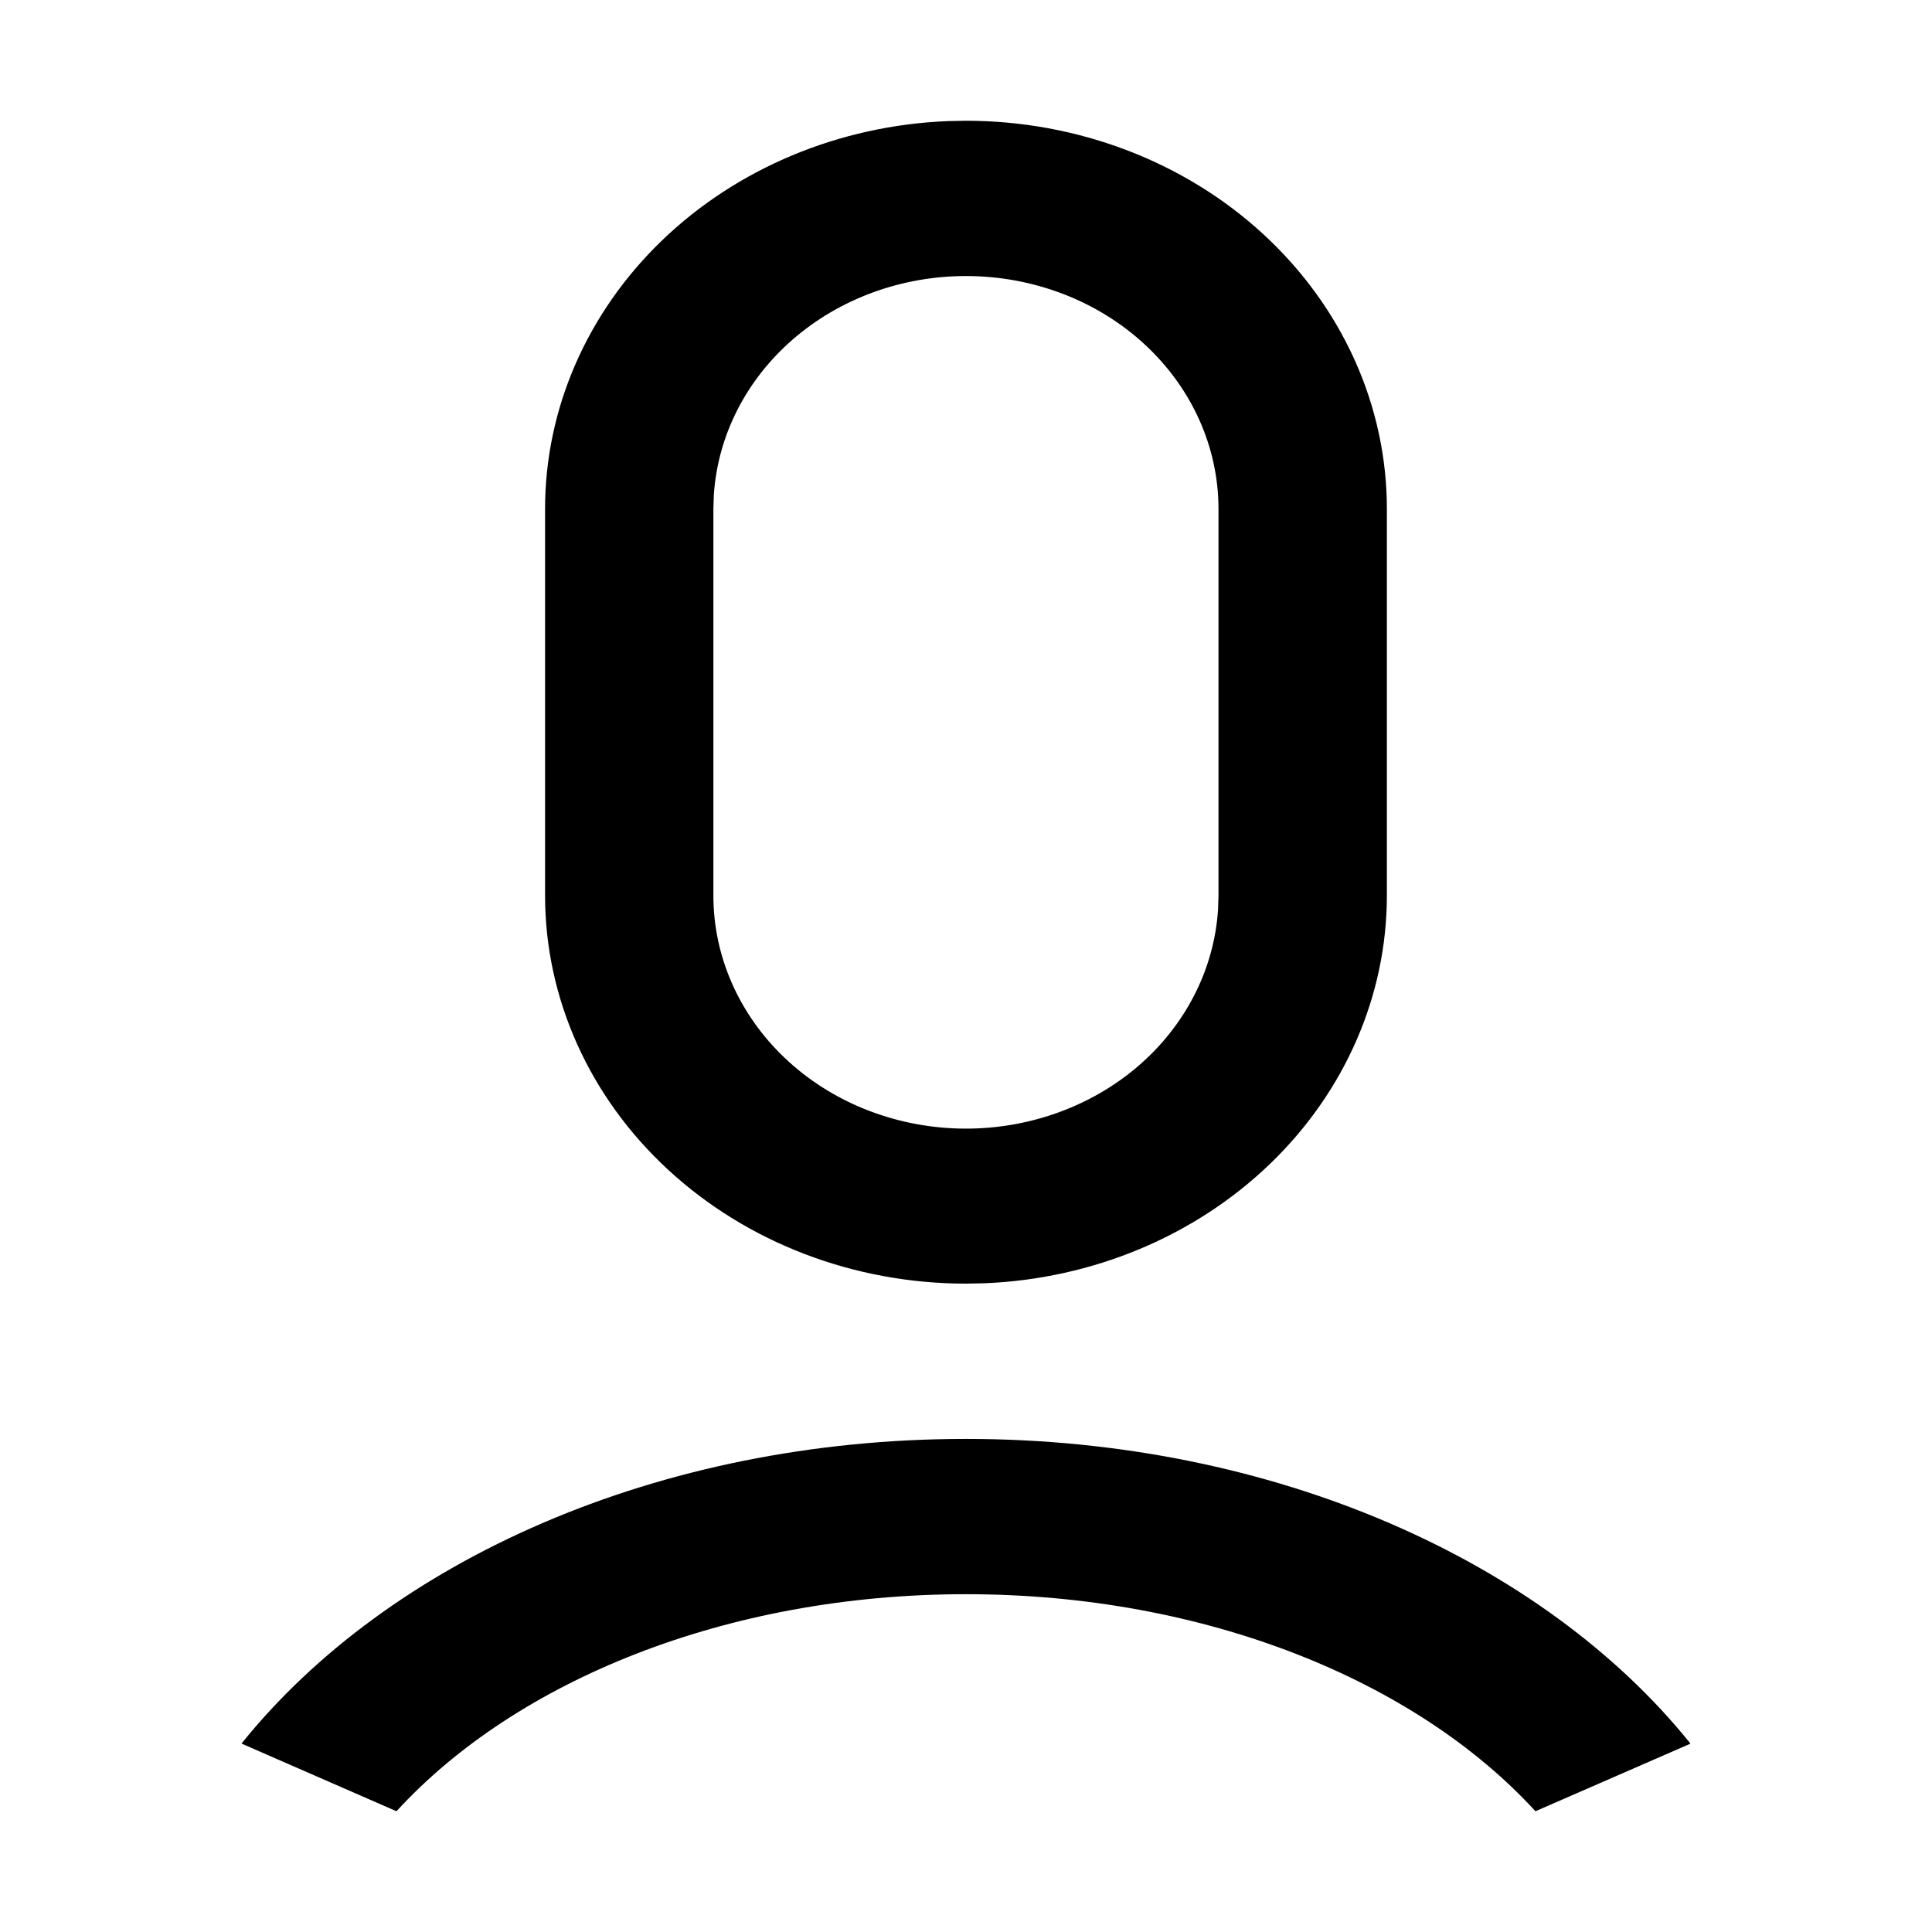 <svg width="32" height="32" viewBox="0 0 32 32" fill="currentColor" xmlns="http://www.w3.org/2000/svg">
  <path d="M15.999 23.833C21.105 23.833 25.571 25.858 28 28.88L25.432 30C23.455 27.84 19.969 26.405 15.999 26.405C12.03 26.405 8.544 27.84 6.567 30L4 28.879C6.429 25.857 10.893 23.833 15.999 23.833ZM15.999 2C17.848 2 19.622 2.677 20.929 3.883C22.236 5.089 22.971 6.724 22.971 8.429V14.832C22.971 16.489 22.277 18.082 21.035 19.278C19.792 20.475 18.097 21.183 16.302 21.255L15.999 21.261C14.15 21.261 12.377 20.584 11.07 19.378C9.762 18.173 9.028 16.537 9.028 14.832V8.429C9.028 6.772 9.722 5.18 10.964 3.983C12.207 2.786 13.902 2.078 15.697 2.006L15.999 2ZM15.999 4.572C14.932 4.572 13.906 4.948 13.13 5.623C12.353 6.298 11.886 7.221 11.823 8.203L11.816 8.429V14.832C11.815 15.836 12.239 16.801 12.997 17.522C13.755 18.243 14.788 18.662 15.877 18.692C16.965 18.721 18.023 18.358 18.826 17.68C19.628 17.001 20.112 16.061 20.175 15.059L20.182 14.832V8.429C20.182 7.406 19.741 6.425 18.957 5.702C18.173 4.978 17.109 4.572 15.999 4.572Z" fill="currentColor" />
</svg>